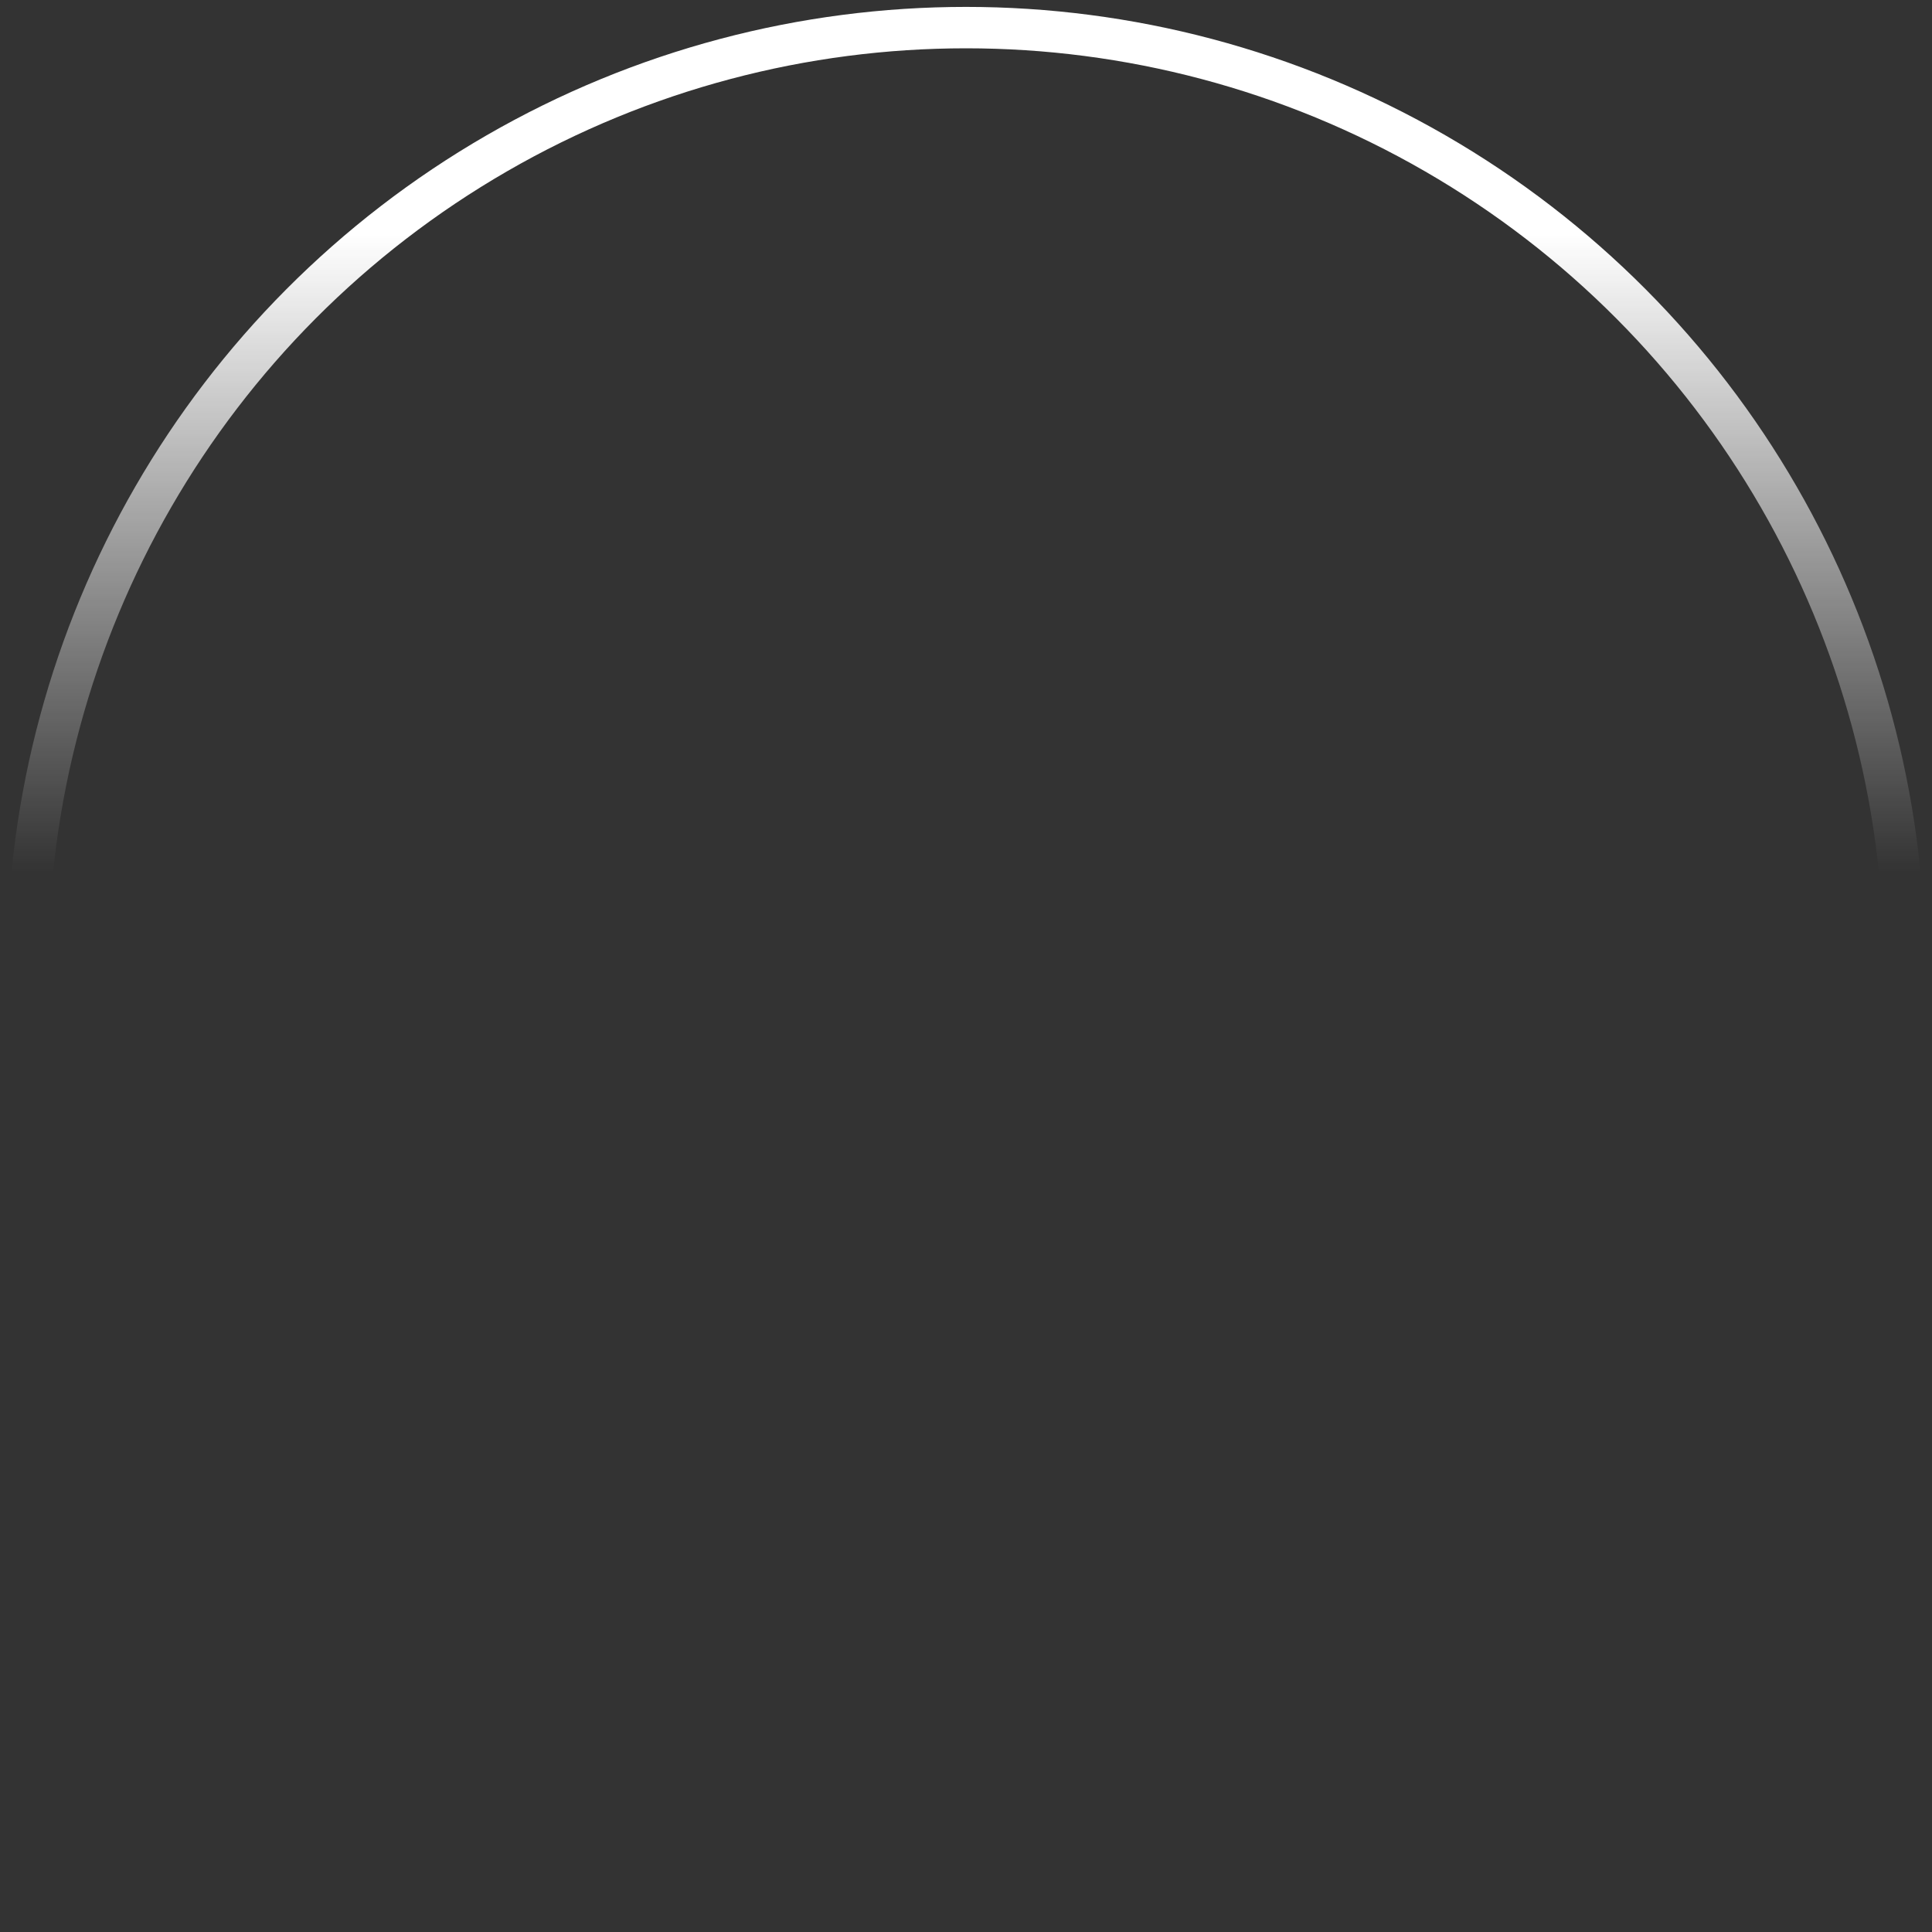 <?xml version="1.0" encoding="UTF-8"?>
<svg width="70px" height="70px" viewBox="0 0 70 70" version="1.1" xmlns="http://www.w3.org/2000/svg" xmlns:xlink="http://www.w3.org/1999/xlink">
    <rect x="0" y="0" width="70" height="70" fill="#333333" stroke="none"/>
    <!-- Generator: Sketch 49.2 (51160) - http://www.bohemiancoding.com/sketch -->
    <title>7</title>
    <desc>Created with Sketch.</desc>
    <defs>
        <linearGradient x1="50%" y1="11.001%" x2="50%" y2="44.997%" id="linearGradient-1">
            <stop stop-color="#FFFFFF" offset="0%"></stop>
            <stop stop-color="#FFFFFF" stop-opacity="0" offset="100%"></stop>
        </linearGradient>
    </defs>
    <g id="Page-1" stroke="none" stroke-width="1" fill="none" fill-rule="evenodd">
        <g id="欣宏途PC端官网首页" transform="translate(-1004, -909)" stroke="url(#linearGradient-1)" stroke-width="1.5">
            <g id="Group-14" transform="translate(1004, 909)">
                <g id="Group-15" transform="translate(1, 1)">
                    <circle id="Oval-Copy" cx="34" cy="34" r="34"></circle>
                </g>
            </g>
        </g>
    </g>
</svg>
